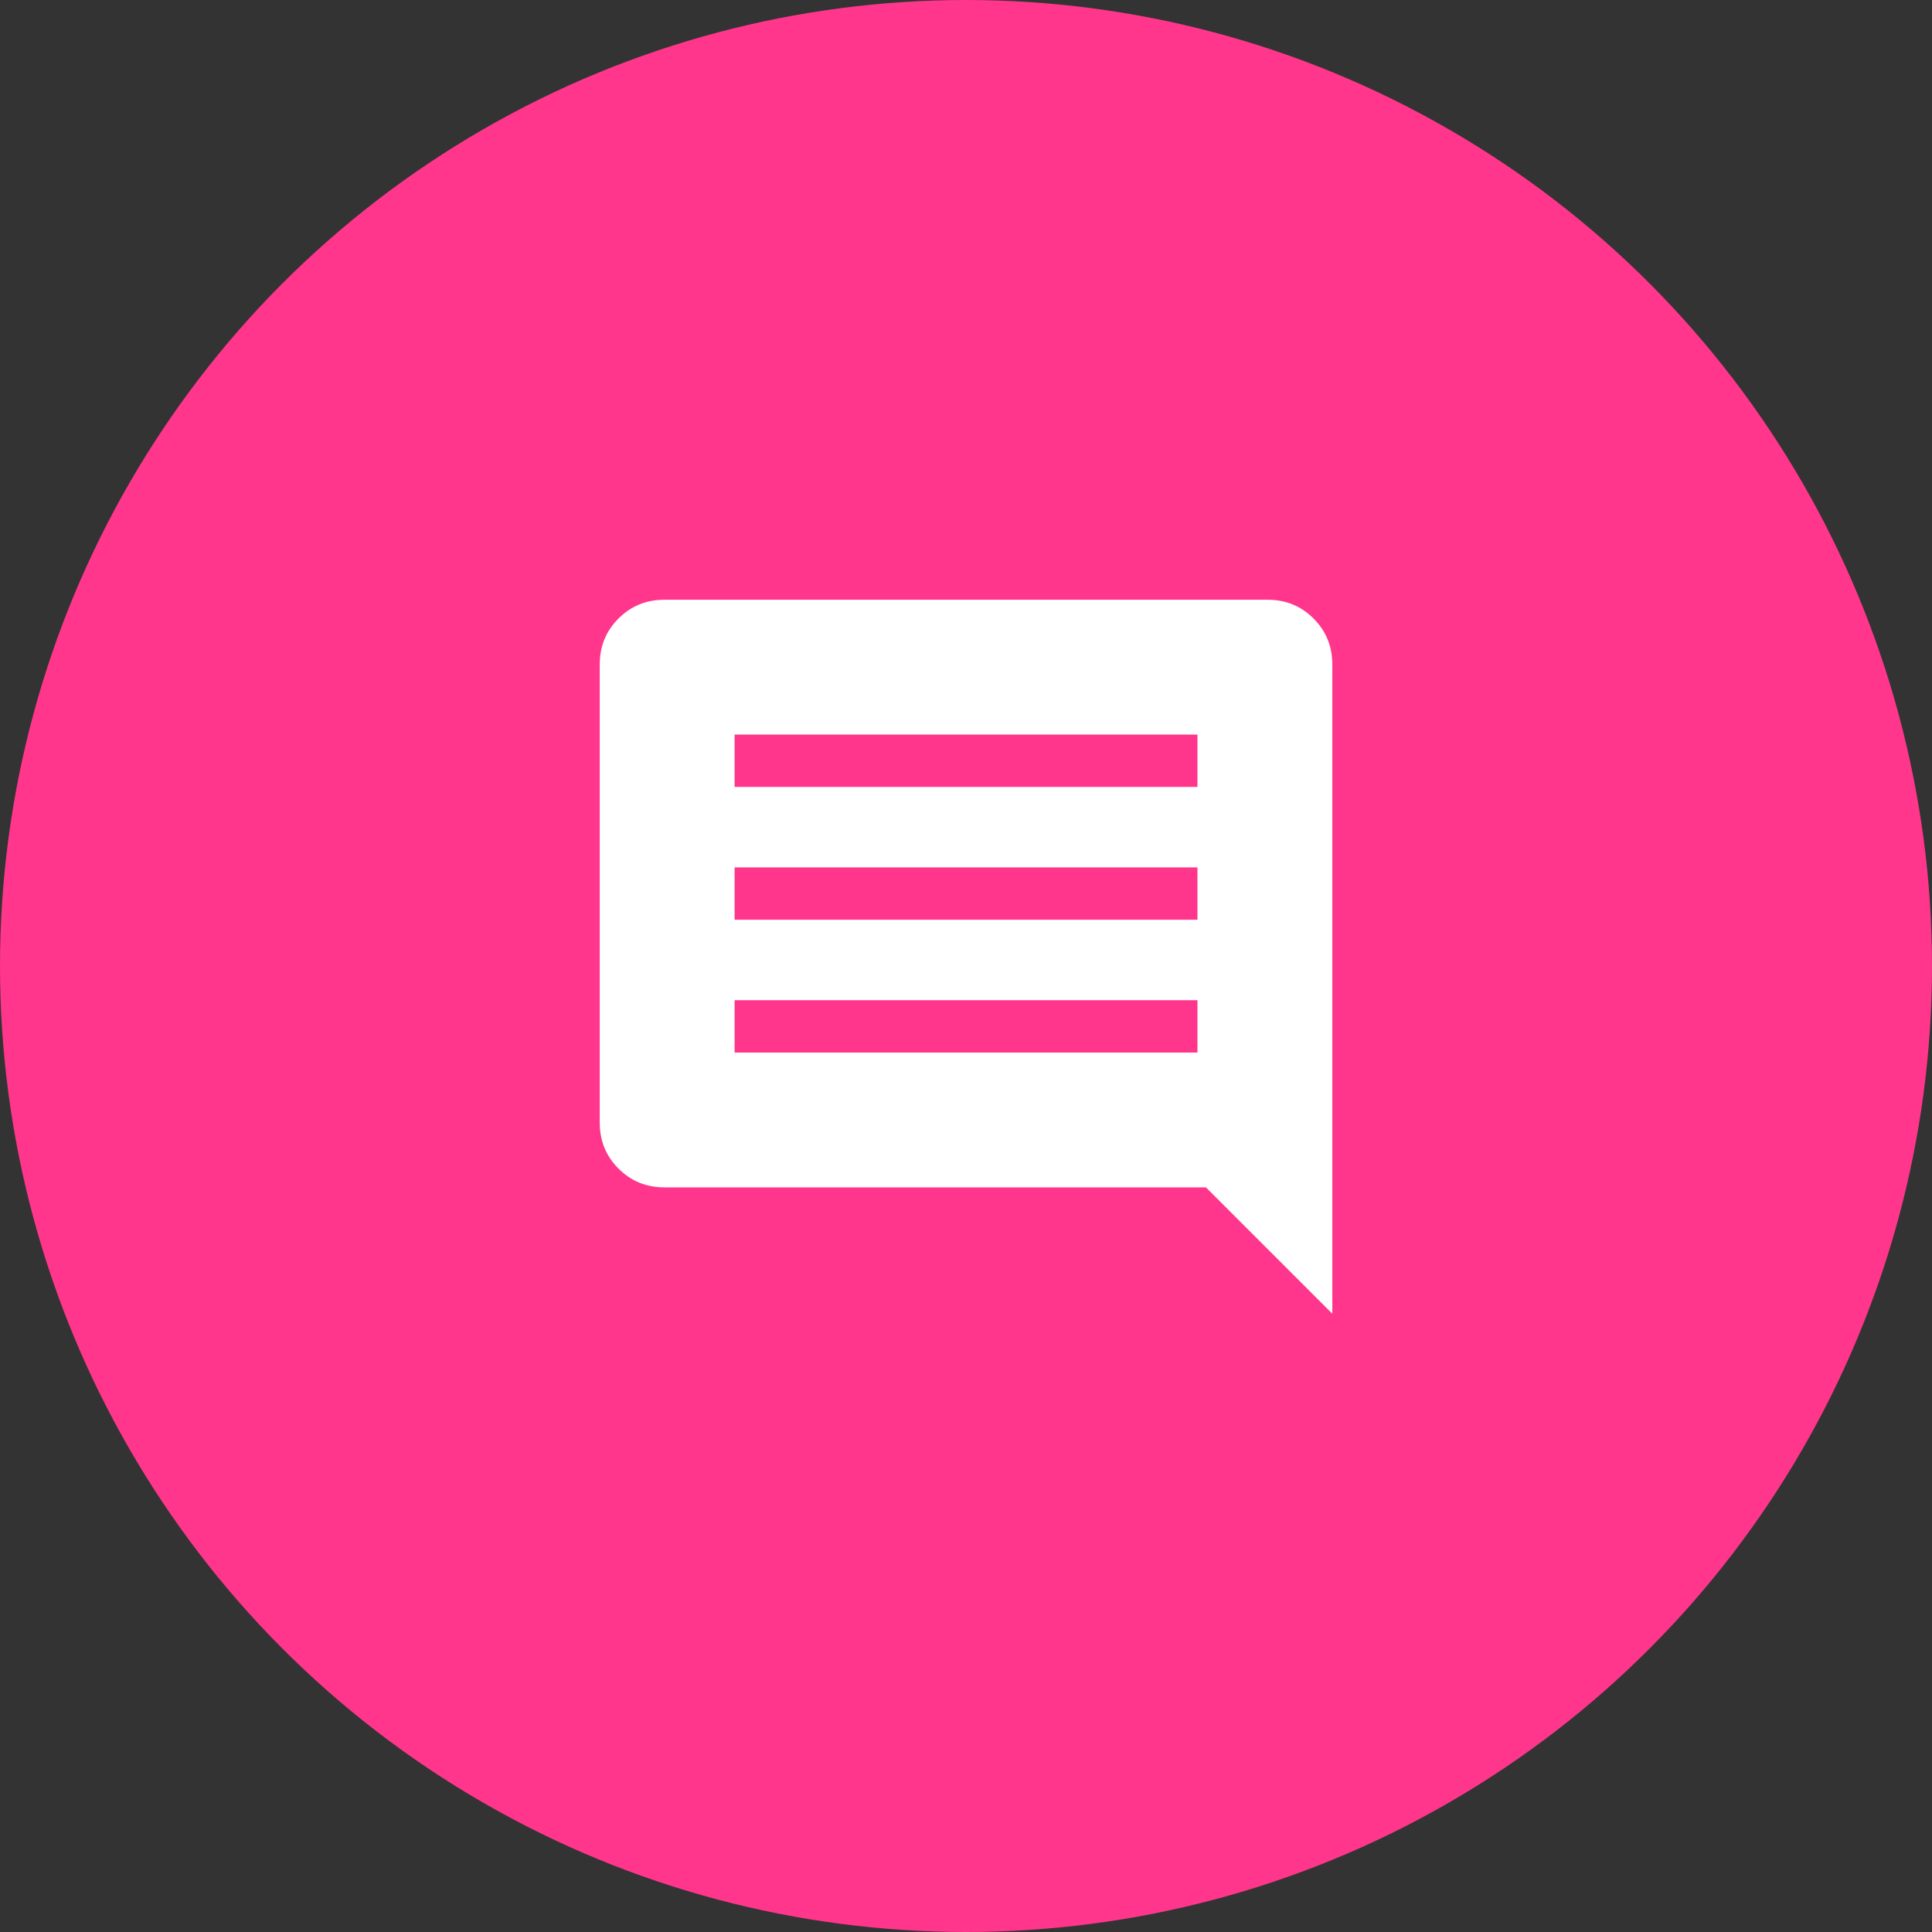 <svg width="40" height="40" viewBox="0 0 40 40" fill="none" xmlns="http://www.w3.org/2000/svg">
<rect x="0" y="0" width="40" height="40" fill="#333333" stroke="none"/>
<circle cx="20" cy="20" r="20" fill="#FF368B"/>
<path d="M15.209 21.792H24.792V20.708H15.209V21.792ZM15.209 19.042H24.792V17.958H15.209V19.042ZM15.209 16.292H24.792V15.208H15.209V16.292ZM13.757 24.583C13.382 24.583 13.065 24.454 12.806 24.195C12.546 23.936 12.417 23.619 12.417 23.244V13.756C12.417 13.381 12.546 13.064 12.806 12.805C13.065 12.546 13.382 12.417 13.757 12.417H26.244C26.619 12.417 26.936 12.546 27.195 12.805C27.454 13.064 27.584 13.381 27.584 13.756V27.199L24.968 24.583H13.757Z" fill="white"/>
</svg>
